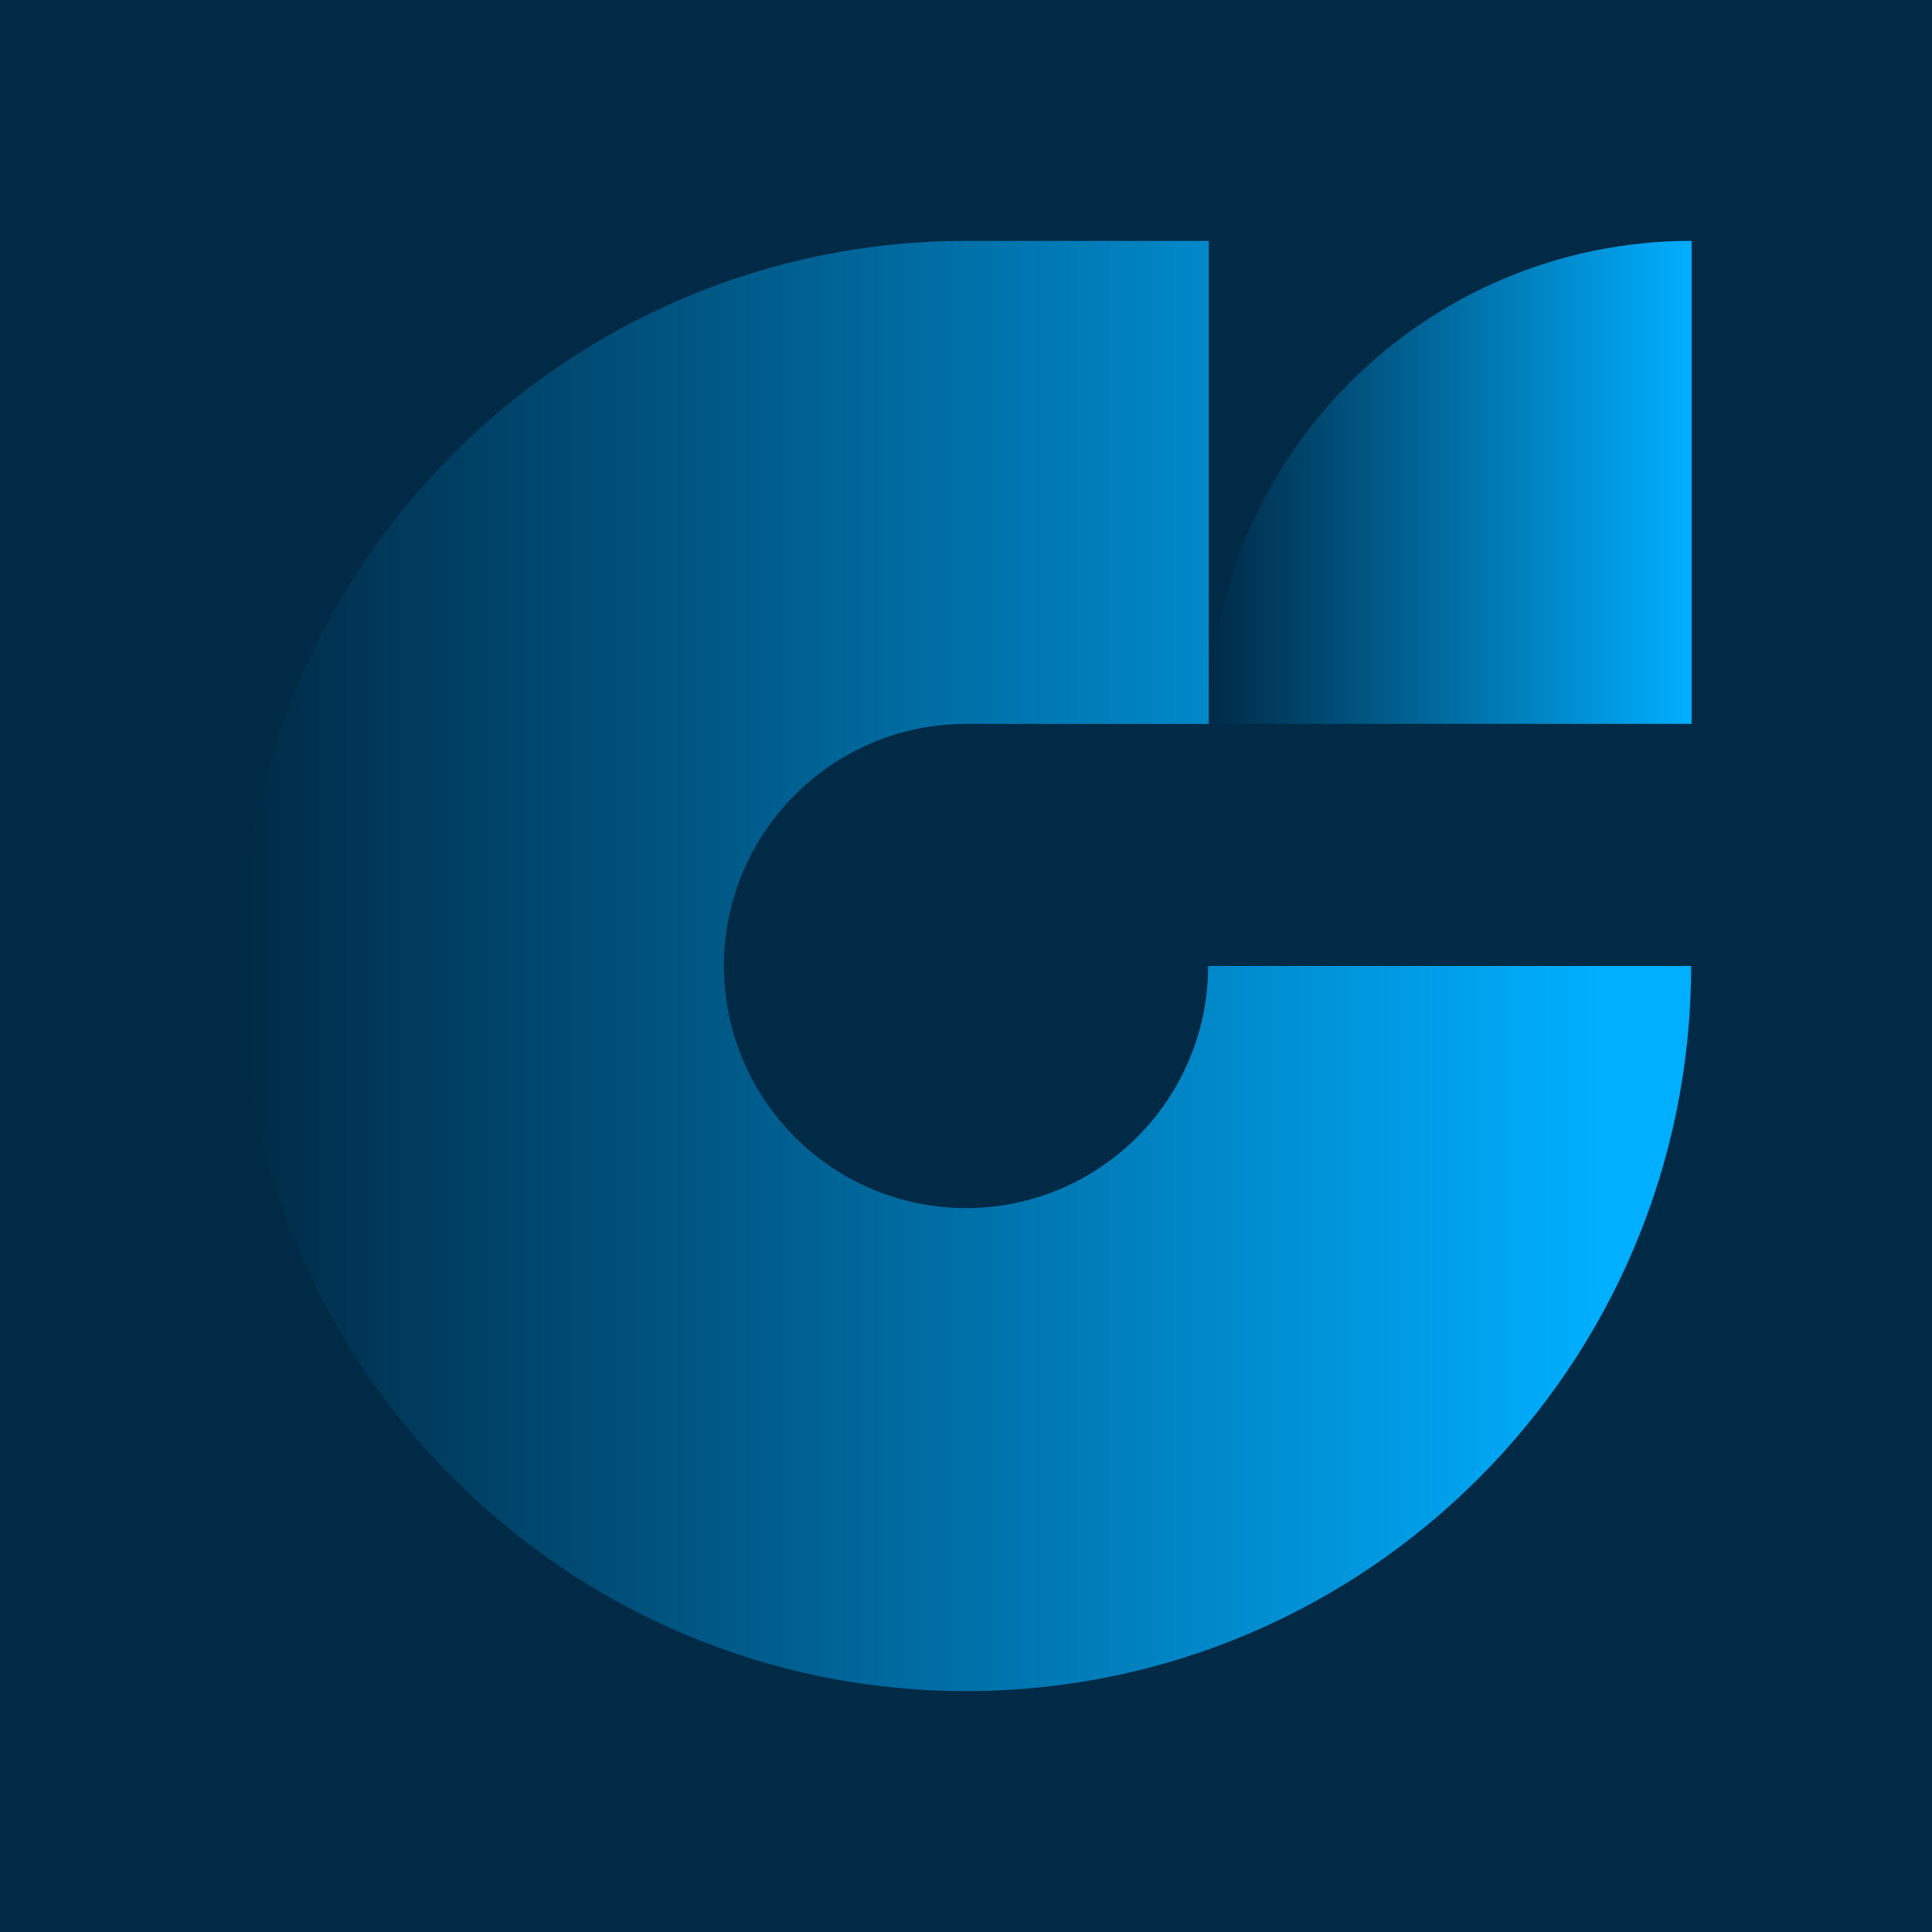 <?xml version="1.0" encoding="UTF-8"?>
<svg id="Laag_2" data-name="Laag 2" xmlns="http://www.w3.org/2000/svg" xmlns:xlink="http://www.w3.org/1999/xlink" viewBox="0 0 384 384">
  <defs>
    <style>
      .cls-1 {
        fill: url(#linear-gradient);
      }

      .cls-1, .cls-2, .cls-3 {
        stroke-width: 0px;
      }

      .cls-2 {
        fill: url(#linear-gradient-2);
      }

      .cls-3 {
        fill: #002a46;
      }
    </style>
    <linearGradient id="linear-gradient" x1="240.22" y1="95.87" x2="336.22" y2="95.87" gradientUnits="userSpaceOnUse">
      <stop offset="0" stop-color="#00afff" stop-opacity="0"/>
      <stop offset="1" stop-color="#00afff"/>
    </linearGradient>
    <linearGradient id="linear-gradient-2" x1="47.88" y1="192" x2="336.12" y2="192" gradientUnits="userSpaceOnUse">
      <stop offset="0" stop-color="#00afff" stop-opacity="0"/>
      <stop offset=".94" stop-color="#00afff"/>
    </linearGradient>
  </defs>
  <g id="Layer_1" data-name="Layer 1">
    <rect class="cls-3" width="384" height="384"/>
    <path class="cls-1" d="M336.22,47.87c-53.02,0-96,42.98-96,96h96s0-96,0-96Z"/>
    <path class="cls-2" d="M192,336.12c-79.47,0-144.12-64.65-144.12-144.12S112.53,47.88,192,47.88h48.25v96h-48.25c-26.54,0-48.12,21.59-48.12,48.12s21.59,48.12,48.12,48.12,48.12-21.59,48.12-48.12h96c0,79.47-64.65,144.12-144.12,144.12Z"/>
  </g>
</svg>